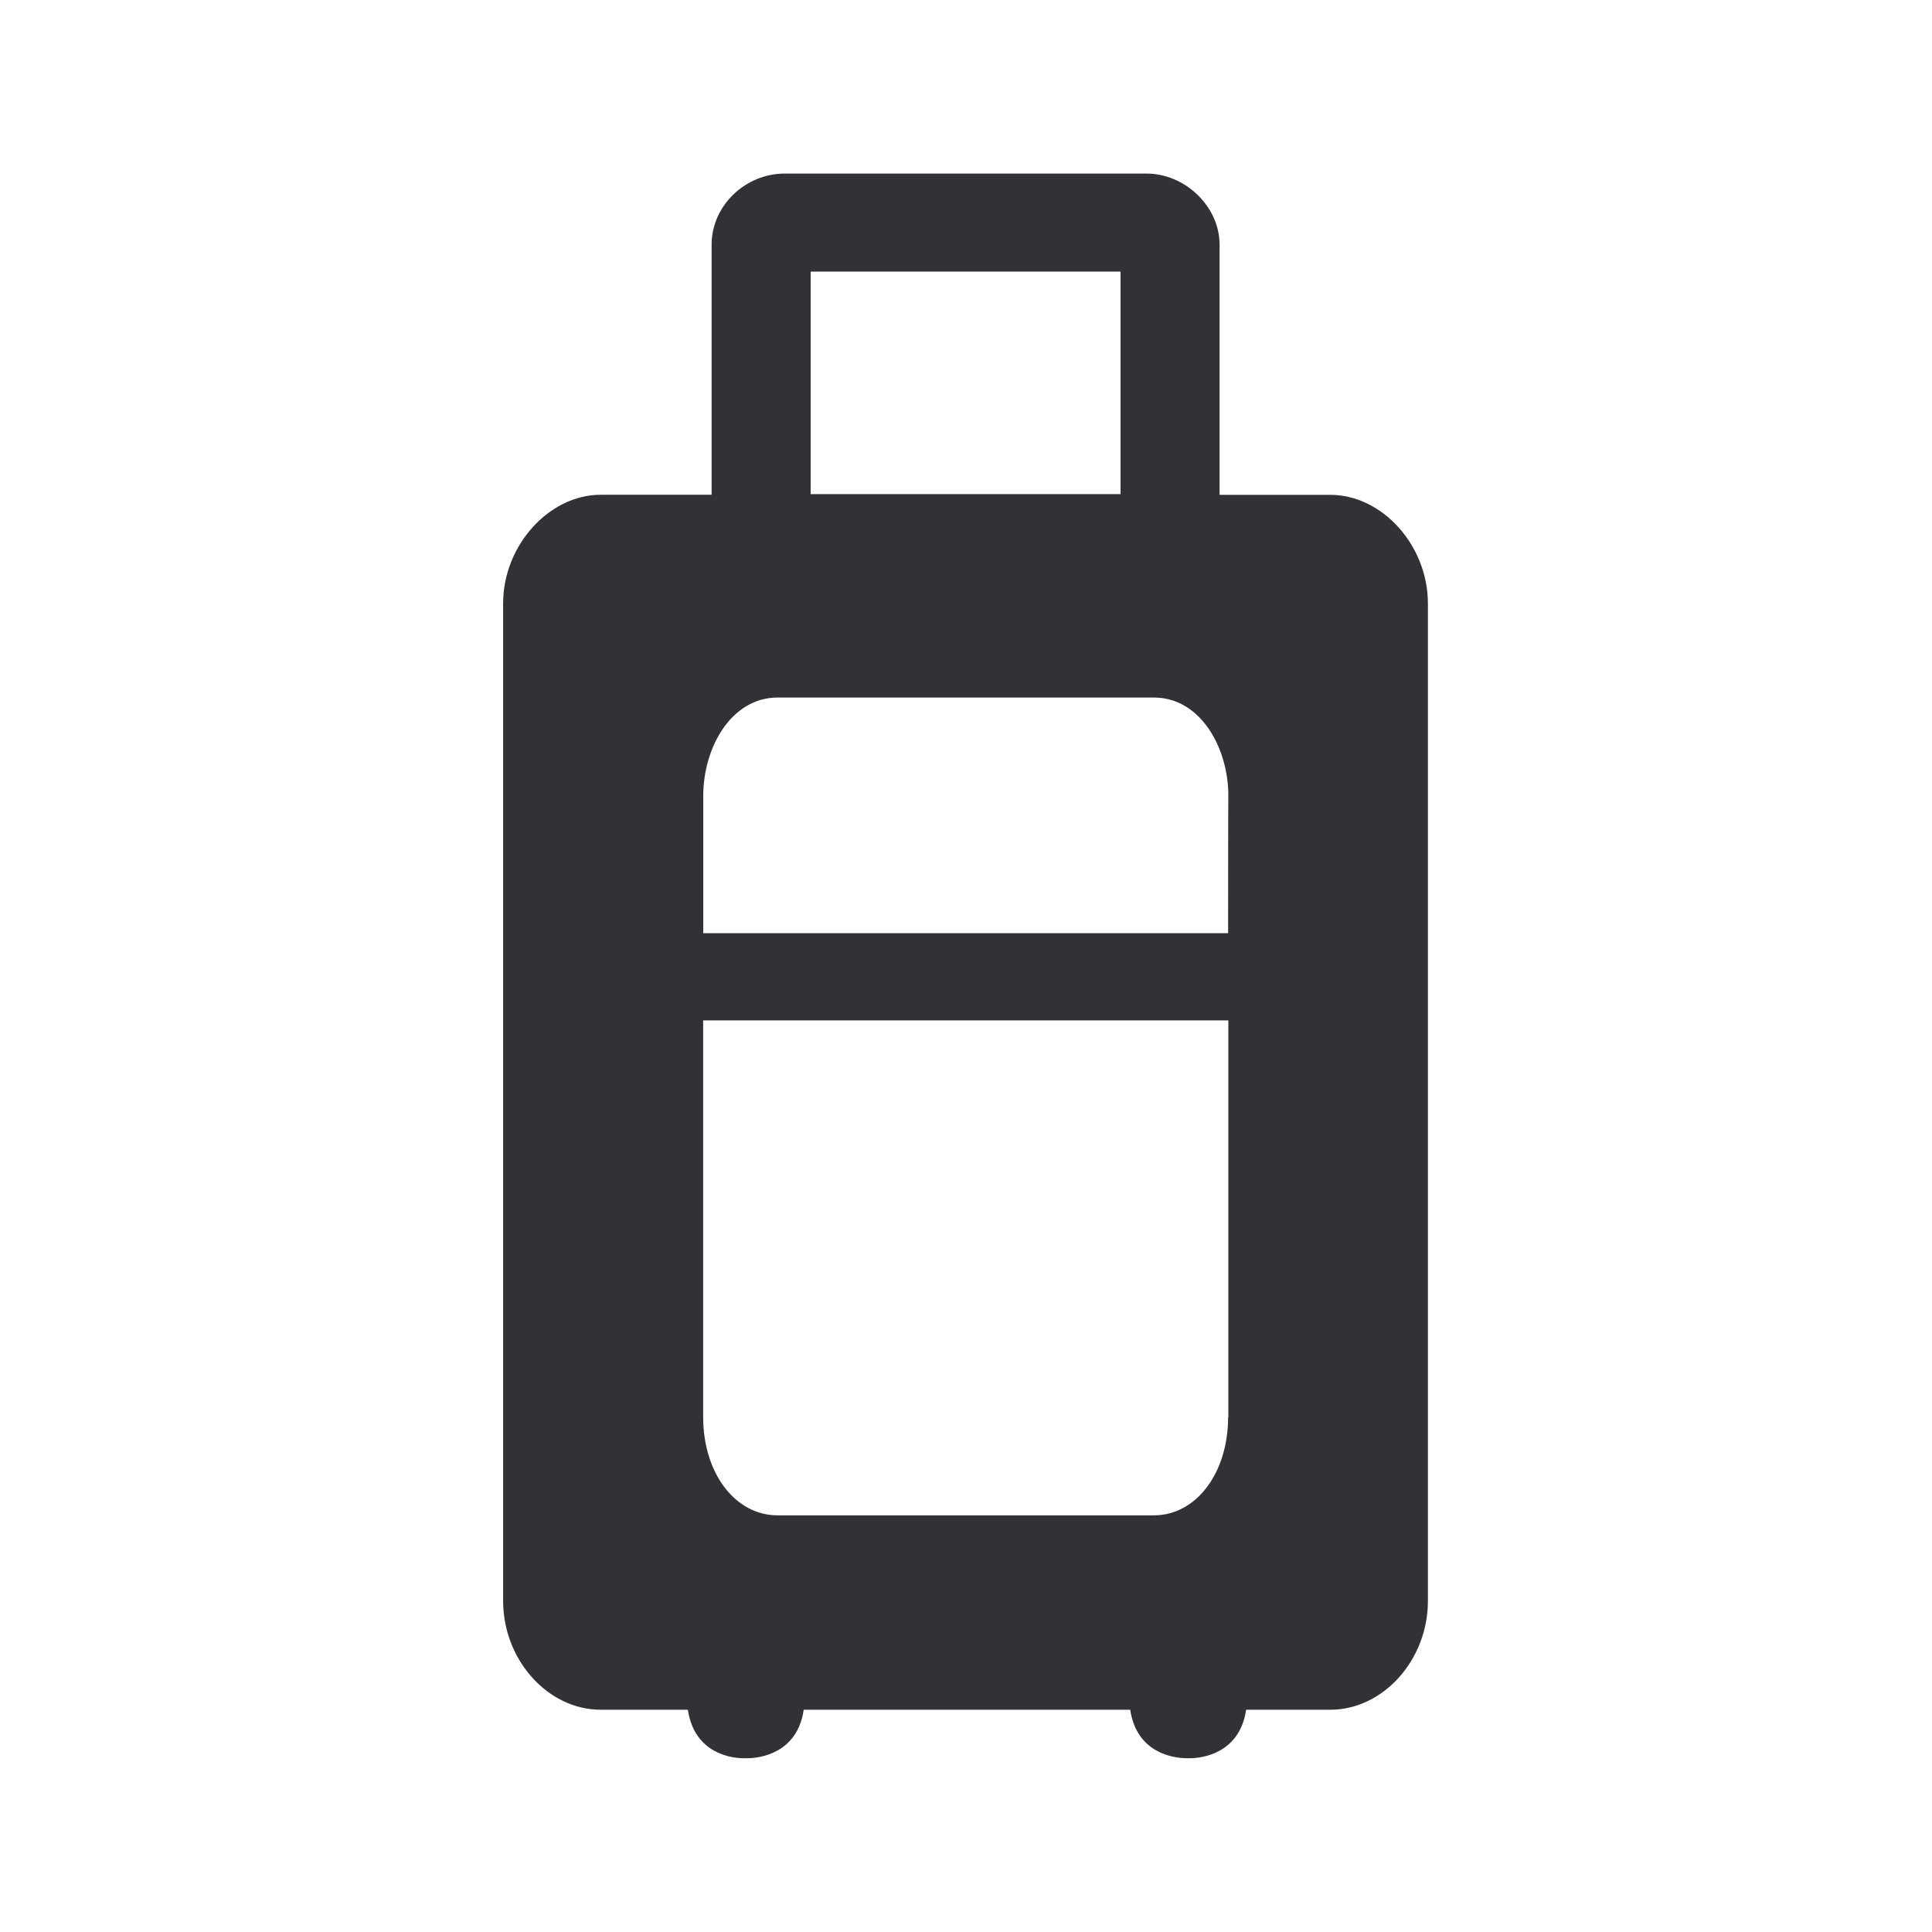<svg width="24" height="24" fill="none" xmlns="http://www.w3.org/2000/svg"><path d="M15.15 6.147h1.375c.647 0 1.213.63 1.213 1.35v12.39c0 .733-.555 1.352-1.213 1.352H15.48c-.081.549-.557.6-.686.602h-.067c-.135-.003-.605-.053-.687-.602H9.984c-.08.549-.557.6-.686.602h-.067c-.135 0-.605-.053-.686-.602H7.463c-.658 0-1.213-.619-1.213-1.353V7.496c0-.72.57-1.35 1.213-1.35H8.84V3.038c0-.479.414-.882.91-.882h4.49c.485 0 .91.412.91.882v3.11Zm-6.415 5.445h6.521s0-1.706.003-1.706c0-.6-.348-1.221-.925-1.221H9.66c-.577 0-.924.622-.924 1.221v1.706Zm6.521 6.011h.003v-4.927H8.735v4.927c0 .698.398 1.221.924 1.221h4.675c.524 0 .922-.523.922-1.22ZM13.92 6.138V3.374H10.07v2.764h3.849Z" fill="#313235"/></svg>